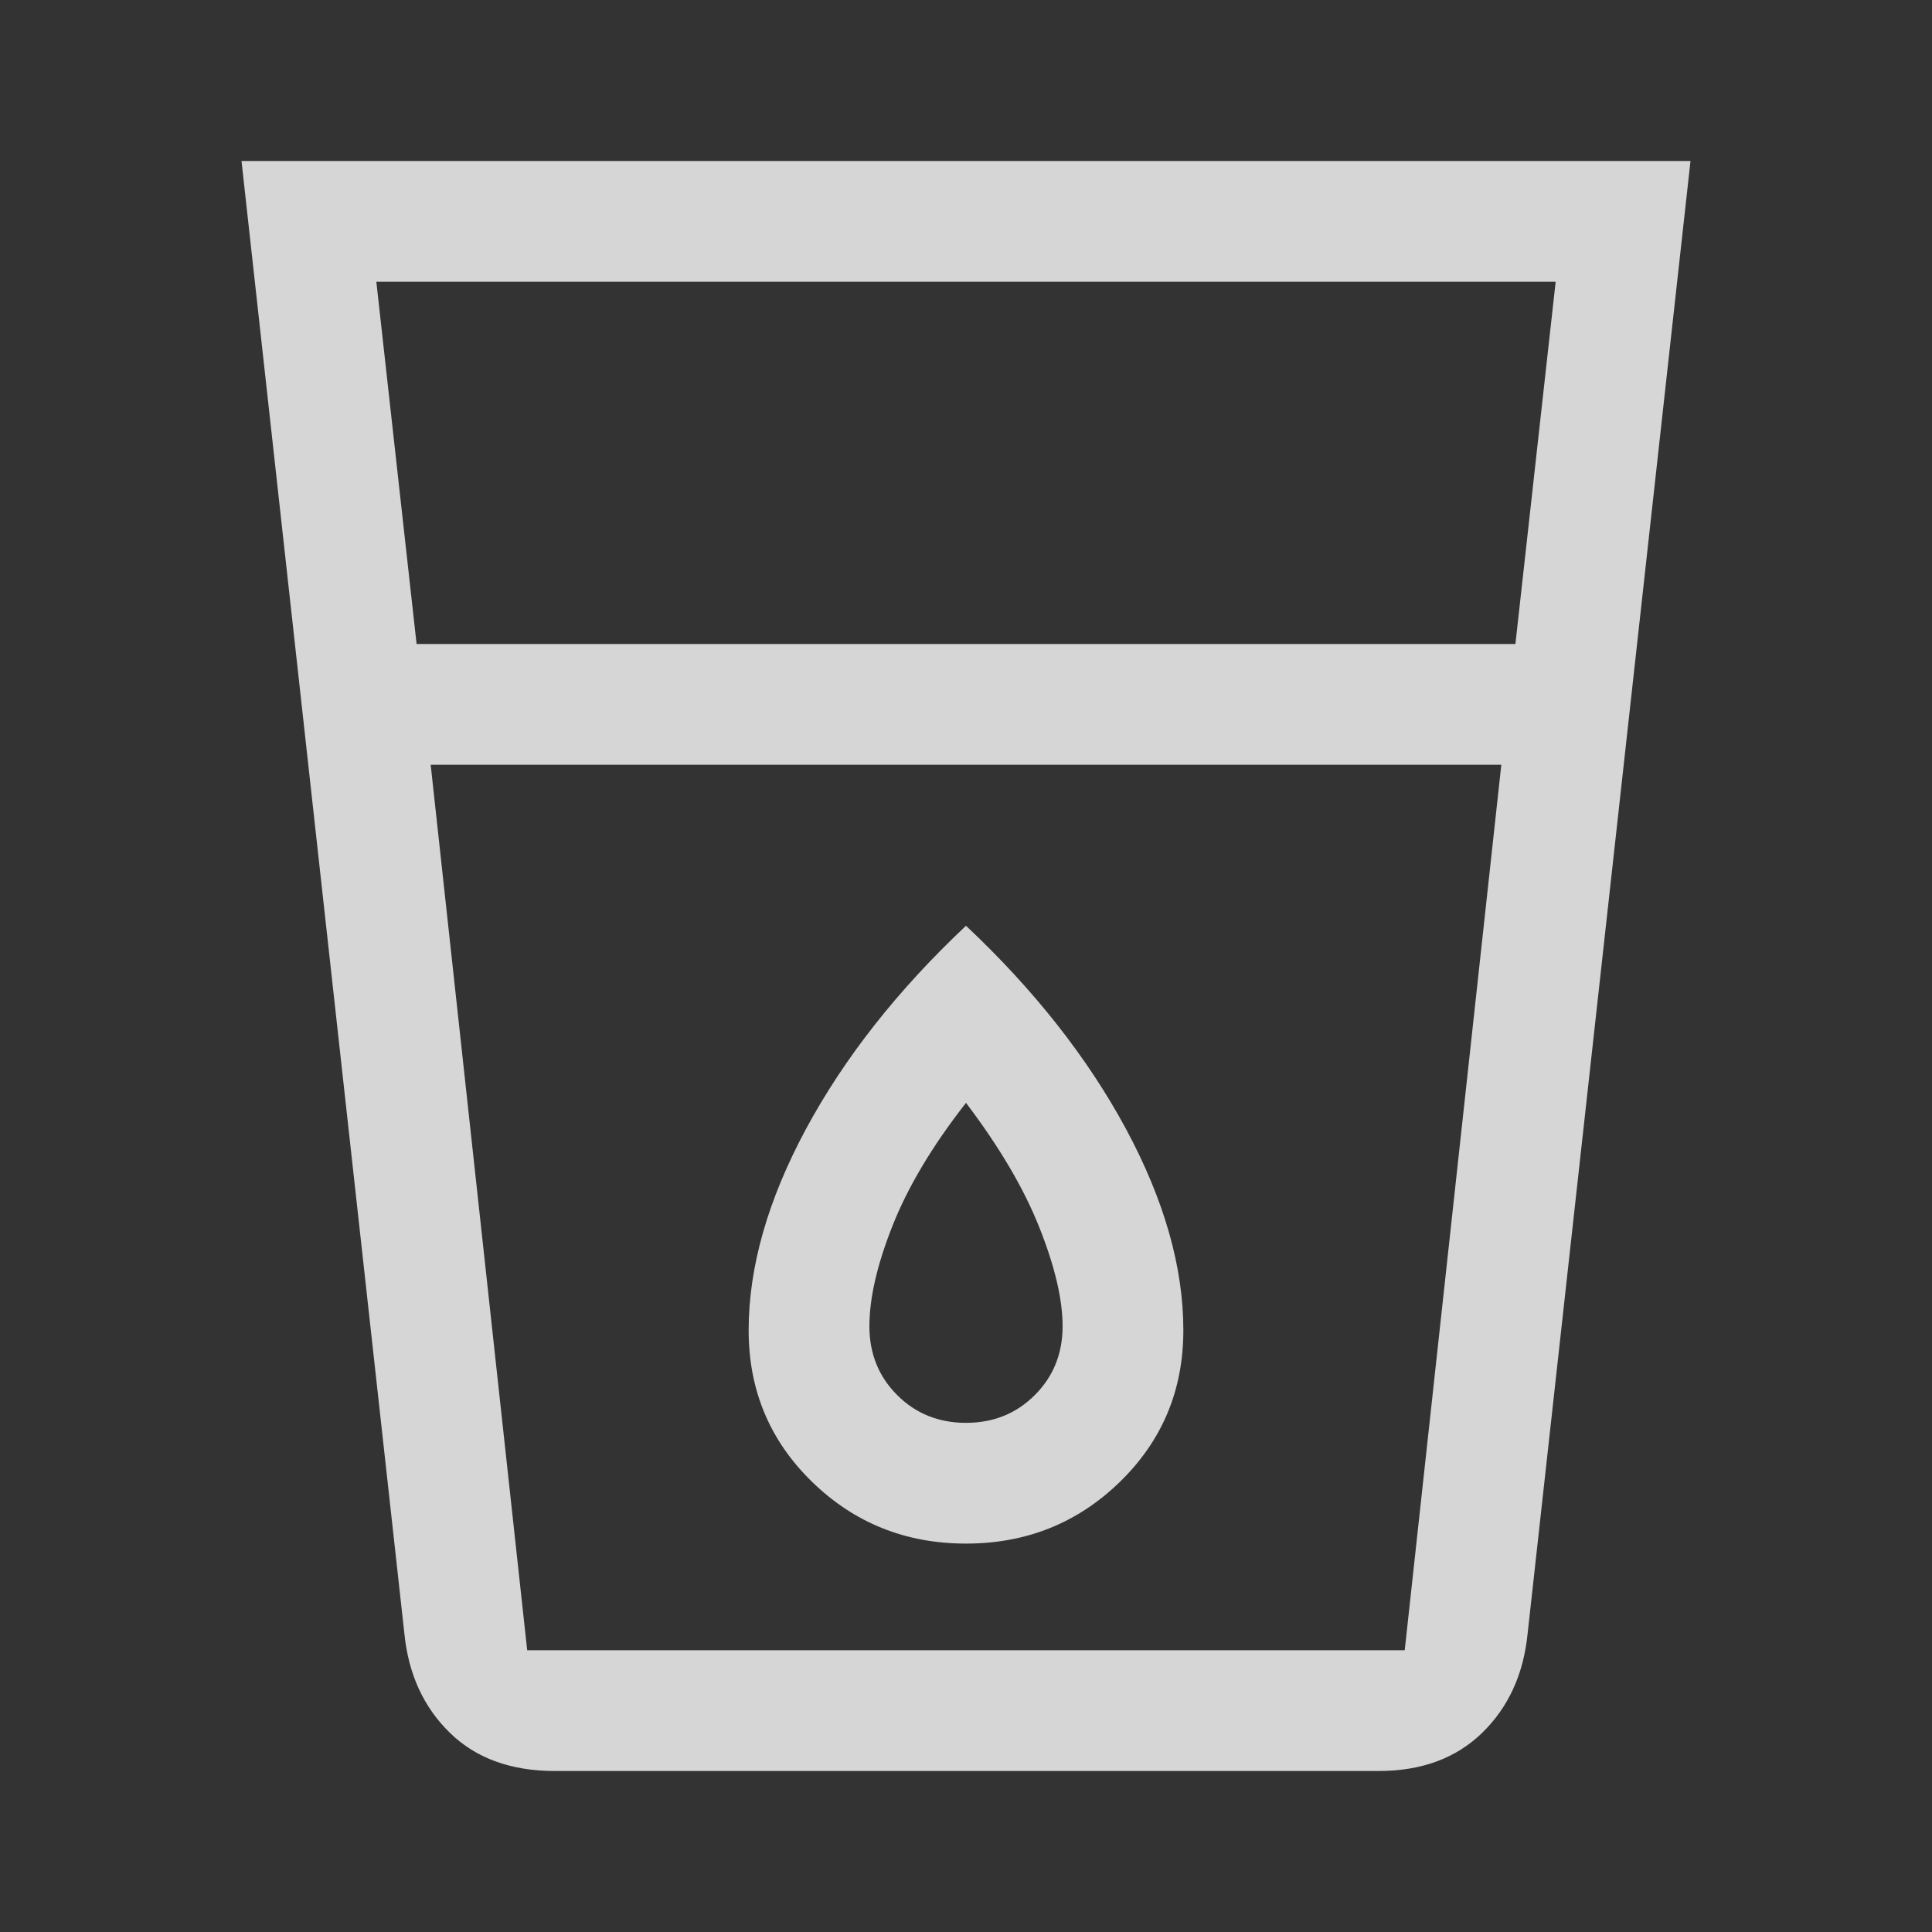 <svg width="24" height="24" viewBox="0 0 24 24" fill="none" xmlns="http://www.w3.org/2000/svg">
<rect x="0" y="0" width="24" height="24" fill="#333333" stroke="none"/>
<g id="local_drink_FILL0_wght400_GRAD0_opsz48 1">
<path id="Vector" d="M6.894 22C6.348 22 5.912 21.842 5.588 21.525C5.263 21.208 5.075 20.799 5.024 20.298L3 2H21L18.976 20.298C18.925 20.799 18.738 21.208 18.413 21.525C18.087 21.842 17.658 22 17.125 22H6.894ZM5.35 9.5L6.549 20.5H17.45L18.65 9.5H5.35ZM5.175 8H18.825L19.325 3.5H4.675L5.175 8ZM12 19.175C12.75 19.175 13.387 18.919 13.912 18.408C14.438 17.896 14.7 17.269 14.7 16.525C14.7 15.742 14.463 14.908 13.988 14.025C13.512 13.142 12.85 12.3 12 11.5C11.15 12.3 10.488 13.142 10.012 14.025C9.537 14.908 9.3 15.742 9.3 16.525C9.3 17.269 9.562 17.896 10.088 18.408C10.613 18.919 11.25 19.175 12 19.175ZM12 17.675C11.66 17.675 11.375 17.56 11.145 17.33C10.915 17.1 10.8 16.815 10.8 16.475C10.8 16.125 10.896 15.708 11.088 15.225C11.279 14.742 11.583 14.233 12 13.7C12.417 14.25 12.721 14.767 12.912 15.25C13.104 15.733 13.2 16.142 13.2 16.475C13.2 16.815 13.085 17.1 12.855 17.33C12.625 17.56 12.34 17.675 12 17.675Z" fill="white" fill-opacity="0.8"/>
</g>
</svg>
